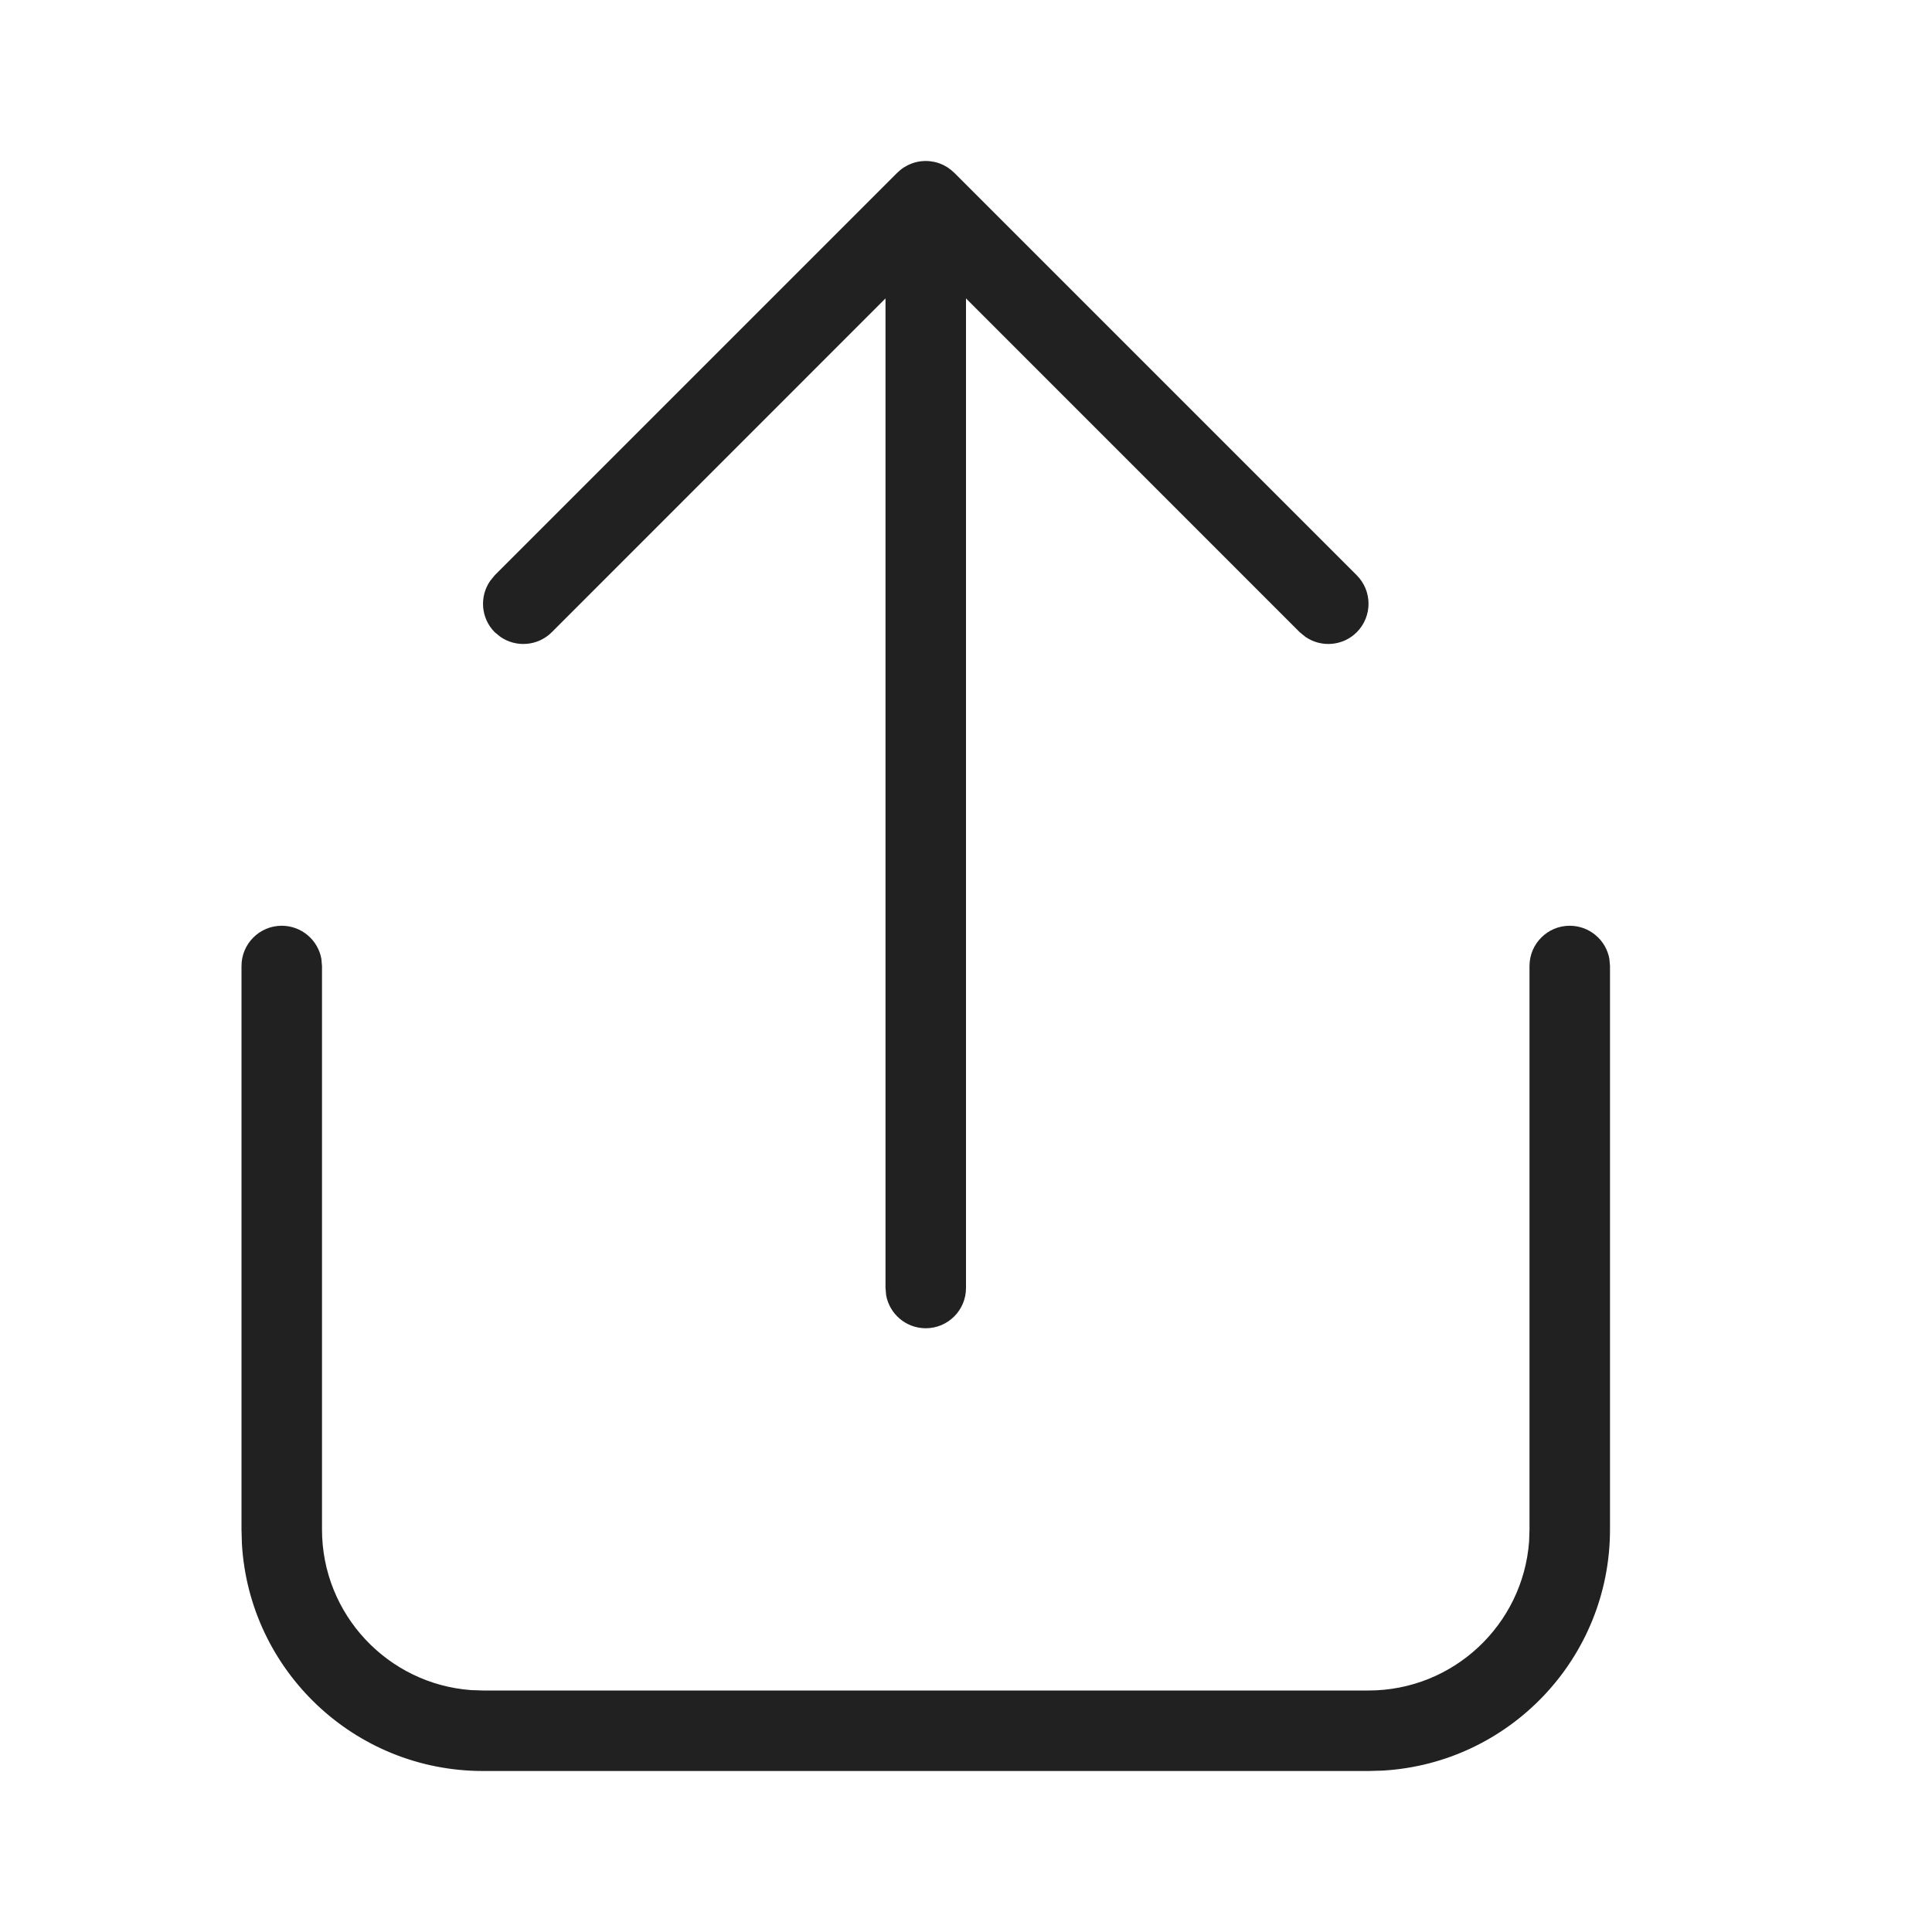 <?xml version="1.0" encoding="UTF-8"?>
<svg width="24px" height="24px" viewBox="0 0 24 24" version="1.1" xmlns="http://www.w3.org/2000/svg" xmlns:xlink="http://www.w3.org/1999/xlink">
    <!-- Generator: Sketch 59.1 (86144) - https://sketch.com -->
    <title>ic_fluent_share_ios_24_light</title>
    <desc>Created with Sketch.</desc>
    <g id="🔍-Product-Icons" stroke="none" stroke-width="1" fill="none" fill-rule="evenodd">
        <g id="ic_fluent_share_ios_24_light" fill="#212121" fill-rule="nonzero">
            <path d="M19.5,11.5 C19.745,11.5 19.95,11.677 19.992,11.91 L20,12 L20,19 C20,20.598 18.751,21.904 17.176,21.995 L17,22 L6,22 C4.402,22 3.096,20.751 3.005,19.176 L3,19 L3,12 C3,11.724 3.224,11.5 3.5,11.5 C3.745,11.5 3.95,11.677 3.992,11.91 L4,12 L4,19 C4,20.054 4.816,20.918 5.851,20.995 L6,21 L17,21 C18.054,21 18.918,20.184 18.995,19.149 L19,19 L19,12 C19,11.724 19.224,11.5 19.5,11.5 Z M11.5,2 L11.512,2 C11.532,2.001 11.553,2.002 11.574,2.005 L11.5,2 C11.536,2 11.571,2.004 11.605,2.011 C11.62,2.014 11.636,2.018 11.651,2.023 C11.665,2.028 11.678,2.032 11.691,2.038 C11.705,2.043 11.718,2.05 11.732,2.057 C11.744,2.063 11.756,2.07 11.767,2.077 C11.773,2.081 11.779,2.085 11.784,2.089 L11.802,2.102 C11.816,2.112 11.829,2.123 11.841,2.135 L11.854,2.146 L16.854,7.146 C17.049,7.342 17.049,7.658 16.854,7.854 C16.68,8.027 16.411,8.046 16.216,7.911 L16.146,7.854 L12,3.707 L12,16 C12,16.276 11.776,16.5 11.5,16.5 C11.255,16.5 11.05,16.323 11.008,16.09 L11,16 L11,3.707 L6.854,7.854 C6.68,8.027 6.411,8.046 6.216,7.911 L6.146,7.854 C5.973,7.68 5.954,7.411 6.089,7.216 L6.146,7.146 L11.146,2.146 L11.159,2.135 C11.171,2.123 11.184,2.112 11.198,2.102 L11.146,2.146 C11.173,2.12 11.202,2.096 11.233,2.077 C11.244,2.07 11.256,2.063 11.268,2.057 C11.282,2.05 11.295,2.043 11.309,2.038 C11.322,2.032 11.335,2.028 11.349,2.023 C11.364,2.018 11.38,2.014 11.395,2.011 C11.405,2.009 11.415,2.007 11.426,2.005 C11.447,2.002 11.468,2.001 11.489,2 C11.493,2 11.496,2 11.5,2 Z" id="🎨-Color"></path>
        </g>
    </g>
</svg>